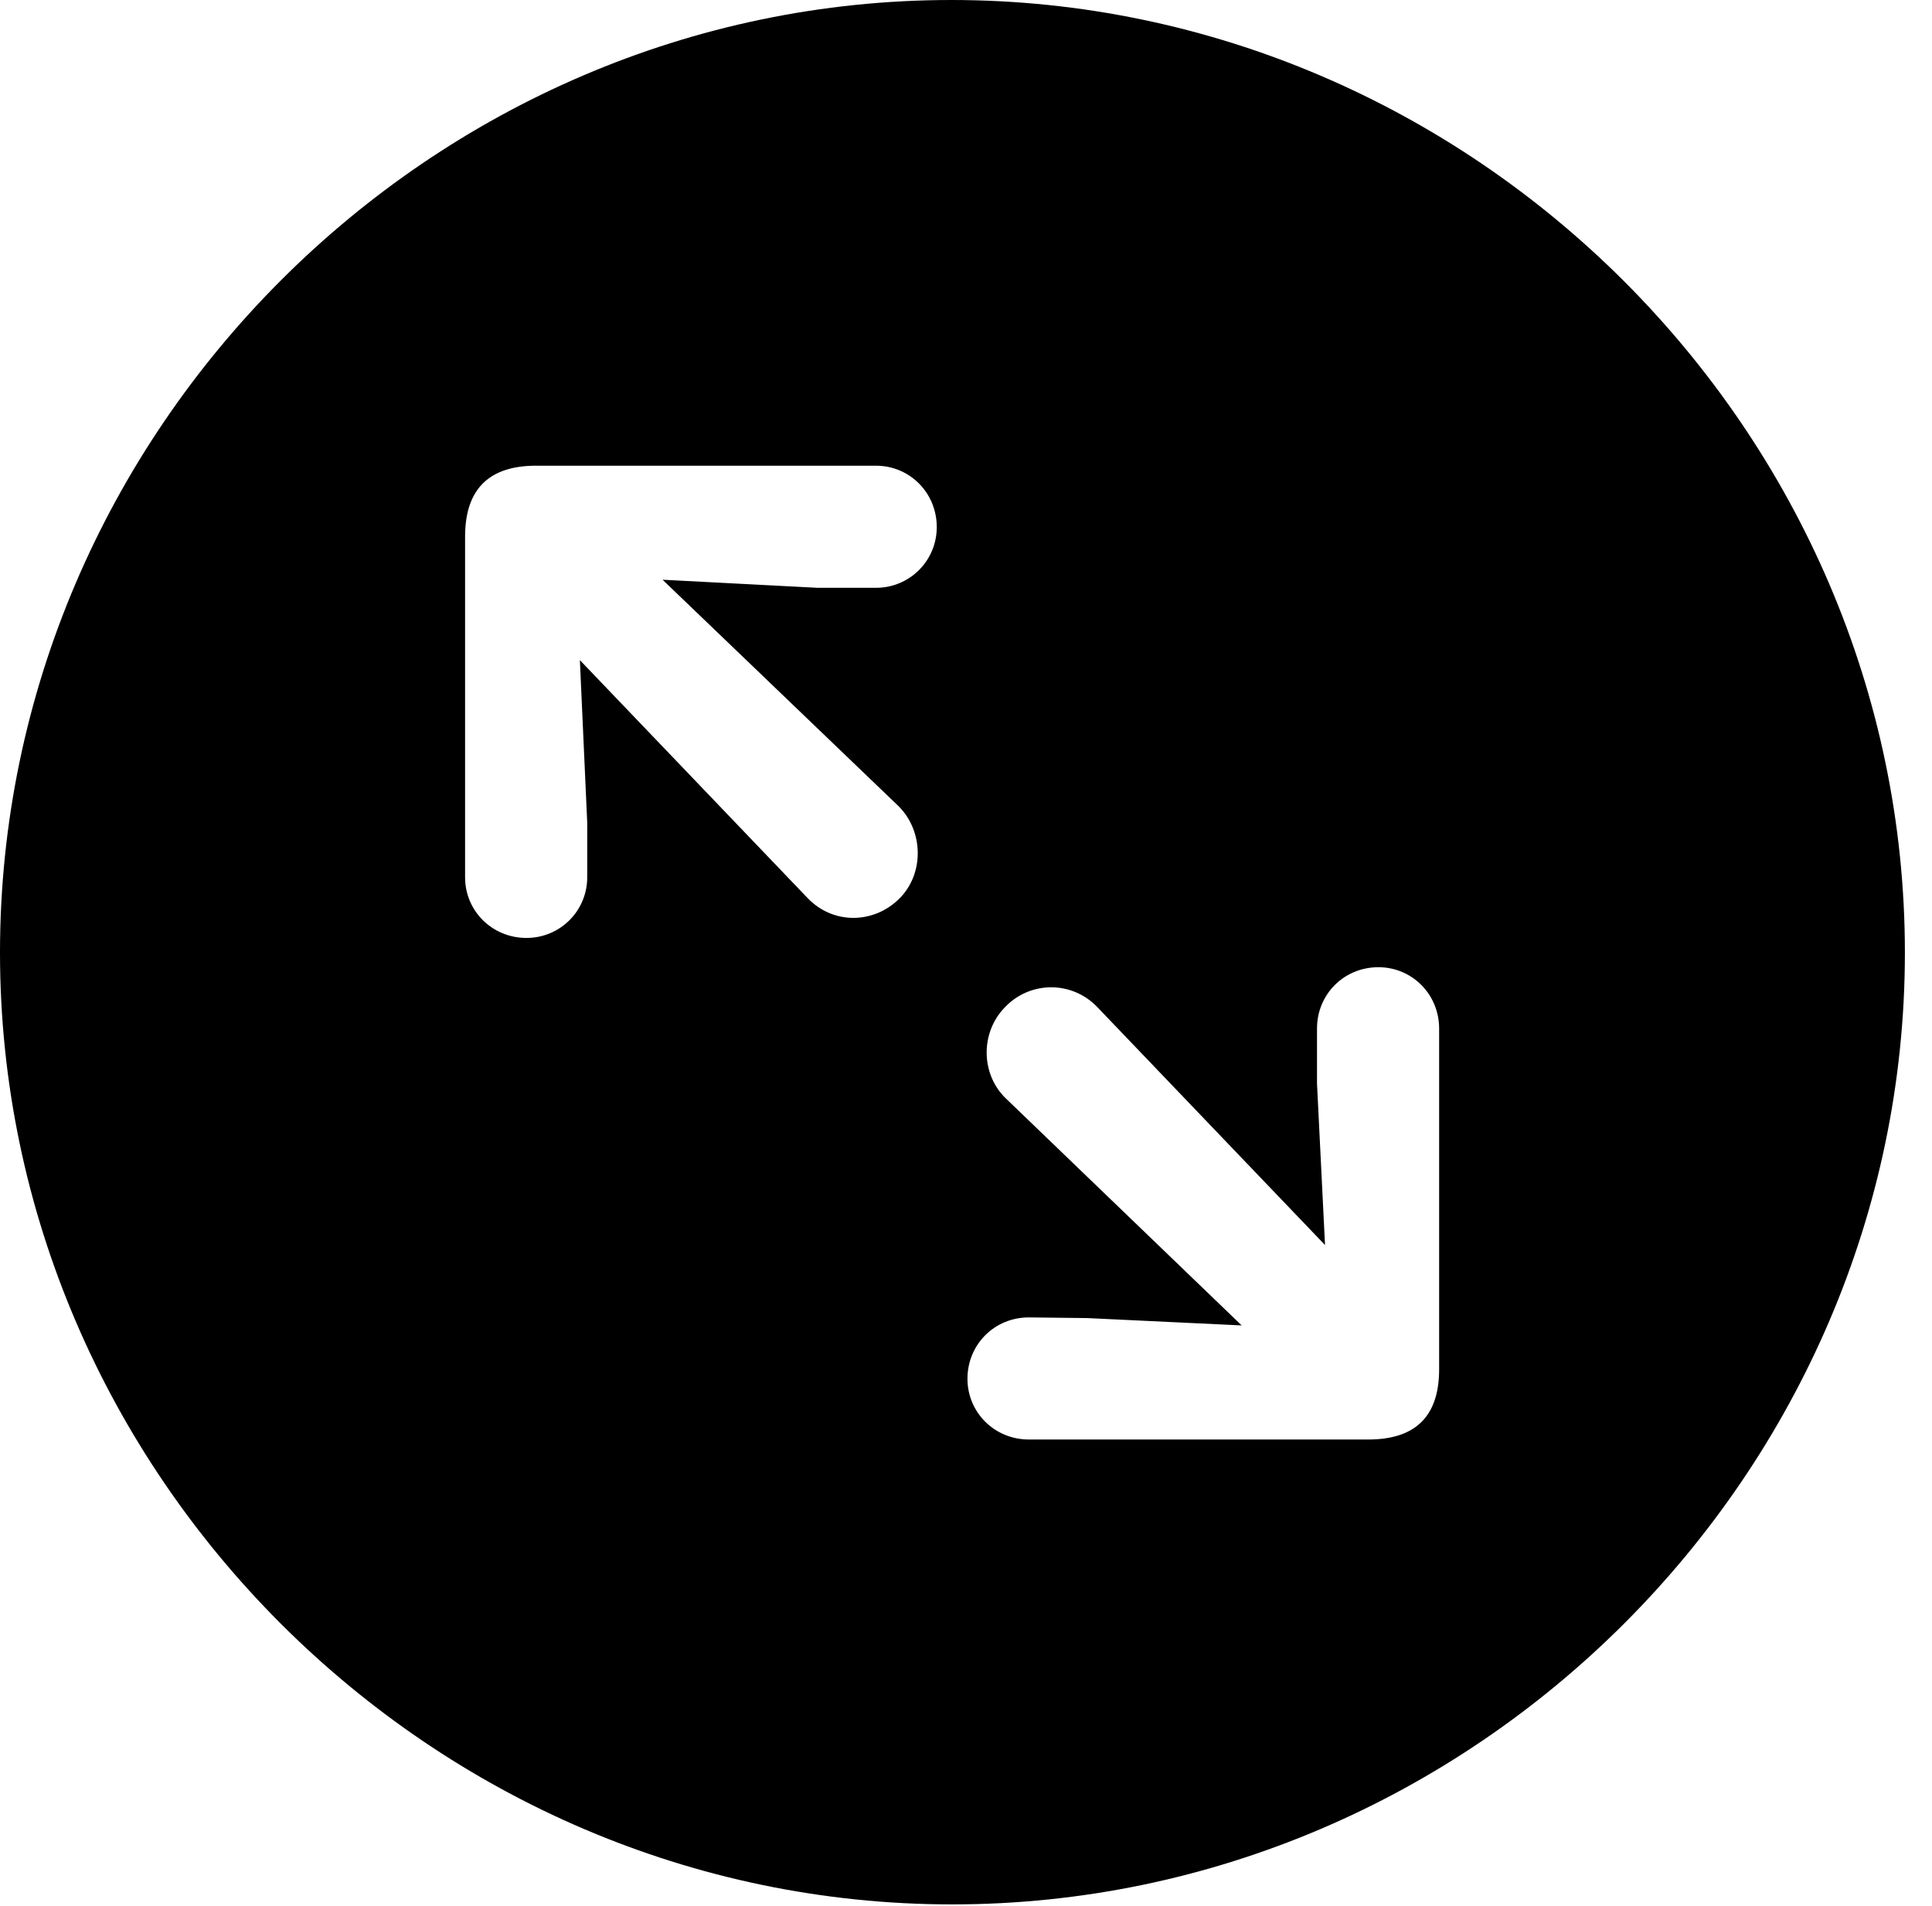 <svg version="1.1" xmlns="http://www.w3.org/2000/svg" xmlns:xlink="http://www.w3.org/1999/xlink" width="25.801" height="25.459" viewBox="0 0 25.801 25.459">
 <g>
  <rect height="25.459" opacity="0" width="25.801" x="0" y="0"/>
  <path d="M25.439 12.725C25.439 19.678 19.678 25.439 12.715 25.439C5.762 25.439 0 19.678 0 12.725C0 5.762 5.752 0 12.705 0C19.668 0 25.439 5.762 25.439 12.725ZM17.588 13.74L17.588 14.473L17.695 16.631L14.658 13.457C14.316 13.096 13.76 13.105 13.428 13.447C13.086 13.789 13.096 14.355 13.438 14.678L16.582 17.705L14.521 17.607L13.74 17.598C13.281 17.598 12.92 17.959 12.92 18.418C12.92 18.867 13.281 19.229 13.74 19.229L18.271 19.229C18.867 19.229 19.219 18.955 19.219 18.291L19.219 13.74C19.219 13.281 18.857 12.92 18.408 12.92C17.949 12.92 17.588 13.281 17.588 13.74ZM7.158 6.221C6.562 6.221 6.211 6.504 6.211 7.168L6.211 11.719C6.211 12.168 6.572 12.529 7.031 12.529C7.48 12.529 7.842 12.168 7.842 11.719L7.842 10.986L7.744 8.818L10.781 11.992C11.123 12.354 11.67 12.344 12.012 12.002C12.344 11.67 12.334 11.104 12.002 10.771L8.848 7.744L10.918 7.852L11.699 7.852C12.148 7.852 12.51 7.49 12.51 7.041C12.51 6.582 12.148 6.221 11.699 6.221Z" fill="currentColor"/>
 </g>
</svg>
